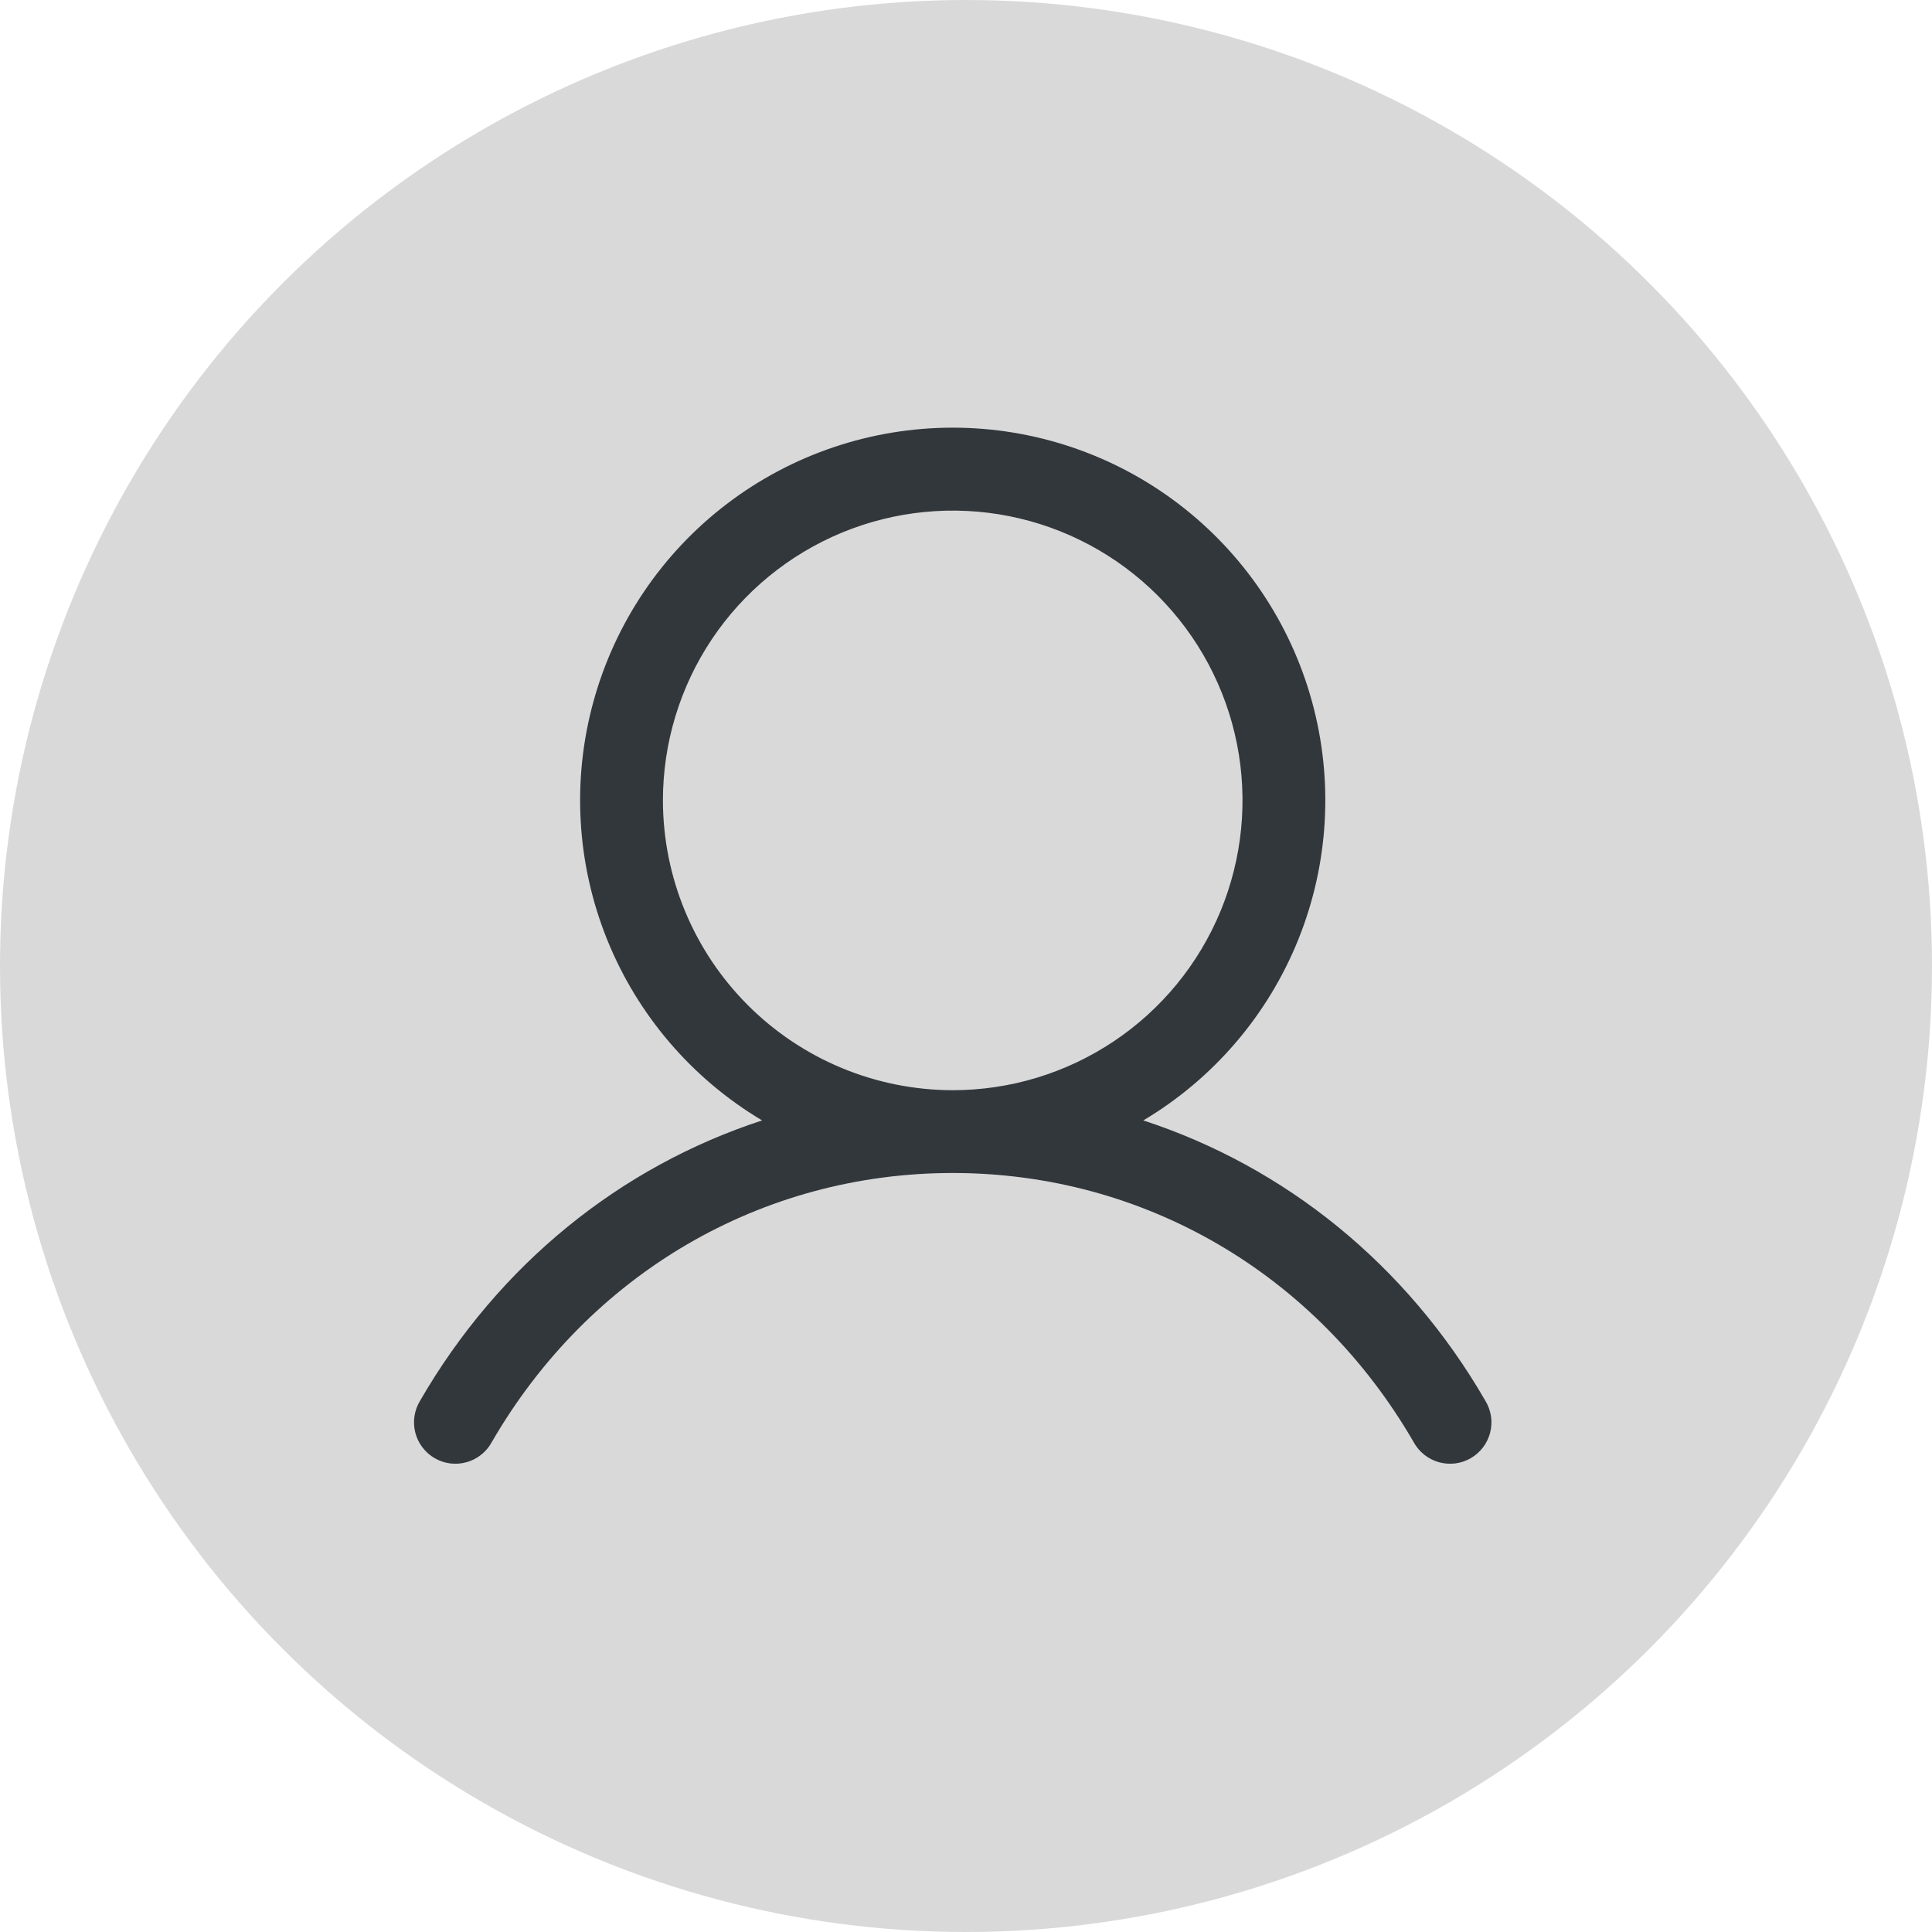 <svg width="70" height="70" viewBox="0 0 70 70" fill="none" xmlns="http://www.w3.org/2000/svg">
<circle cx="35" cy="35" r="35" fill="#D9D9D9"/>
<path d="M53.816 50.75C50.961 45.813 46.56 42.273 41.424 40.595C43.965 39.083 45.938 36.778 47.042 34.036C48.146 31.293 48.319 28.264 47.535 25.414C46.751 22.563 45.053 20.049 42.701 18.257C40.35 16.465 37.475 15.495 34.519 15.495C31.562 15.495 28.688 16.465 26.336 18.257C23.985 20.049 22.287 22.563 21.503 25.414C20.718 28.264 20.891 31.293 21.995 34.036C23.099 36.778 25.073 39.083 27.613 40.595C22.478 42.271 18.077 45.811 15.221 50.75C15.117 50.921 15.047 51.111 15.017 51.309C14.987 51.507 14.997 51.709 15.046 51.903C15.095 52.097 15.183 52.279 15.304 52.439C15.425 52.599 15.576 52.733 15.75 52.833C15.923 52.933 16.115 52.998 16.314 53.023C16.512 53.047 16.714 53.032 16.907 52.978C17.1 52.924 17.28 52.831 17.436 52.706C17.593 52.581 17.723 52.426 17.818 52.25C21.351 46.145 27.594 42.5 34.519 42.5C41.443 42.5 47.687 46.145 51.219 52.25C51.315 52.426 51.445 52.581 51.601 52.706C51.758 52.831 51.938 52.924 52.131 52.978C52.323 53.032 52.525 53.047 52.724 53.023C52.923 52.998 53.114 52.933 53.288 52.833C53.461 52.733 53.613 52.599 53.734 52.439C53.855 52.279 53.942 52.097 53.992 51.903C54.041 51.709 54.051 51.507 54.021 51.309C53.99 51.111 53.921 50.921 53.816 50.75ZM24.019 29C24.019 26.923 24.635 24.893 25.788 23.166C26.942 21.44 28.582 20.094 30.501 19.299C32.419 18.505 34.531 18.297 36.567 18.702C38.604 19.107 40.475 20.107 41.943 21.575C43.412 23.044 44.412 24.915 44.817 26.951C45.222 28.988 45.014 31.099 44.22 33.018C43.425 34.937 42.079 36.577 40.352 37.73C38.626 38.884 36.596 39.5 34.519 39.5C31.735 39.497 29.066 38.39 27.098 36.421C25.129 34.453 24.022 31.784 24.019 29Z" fill="#32373C"/>
</svg>

